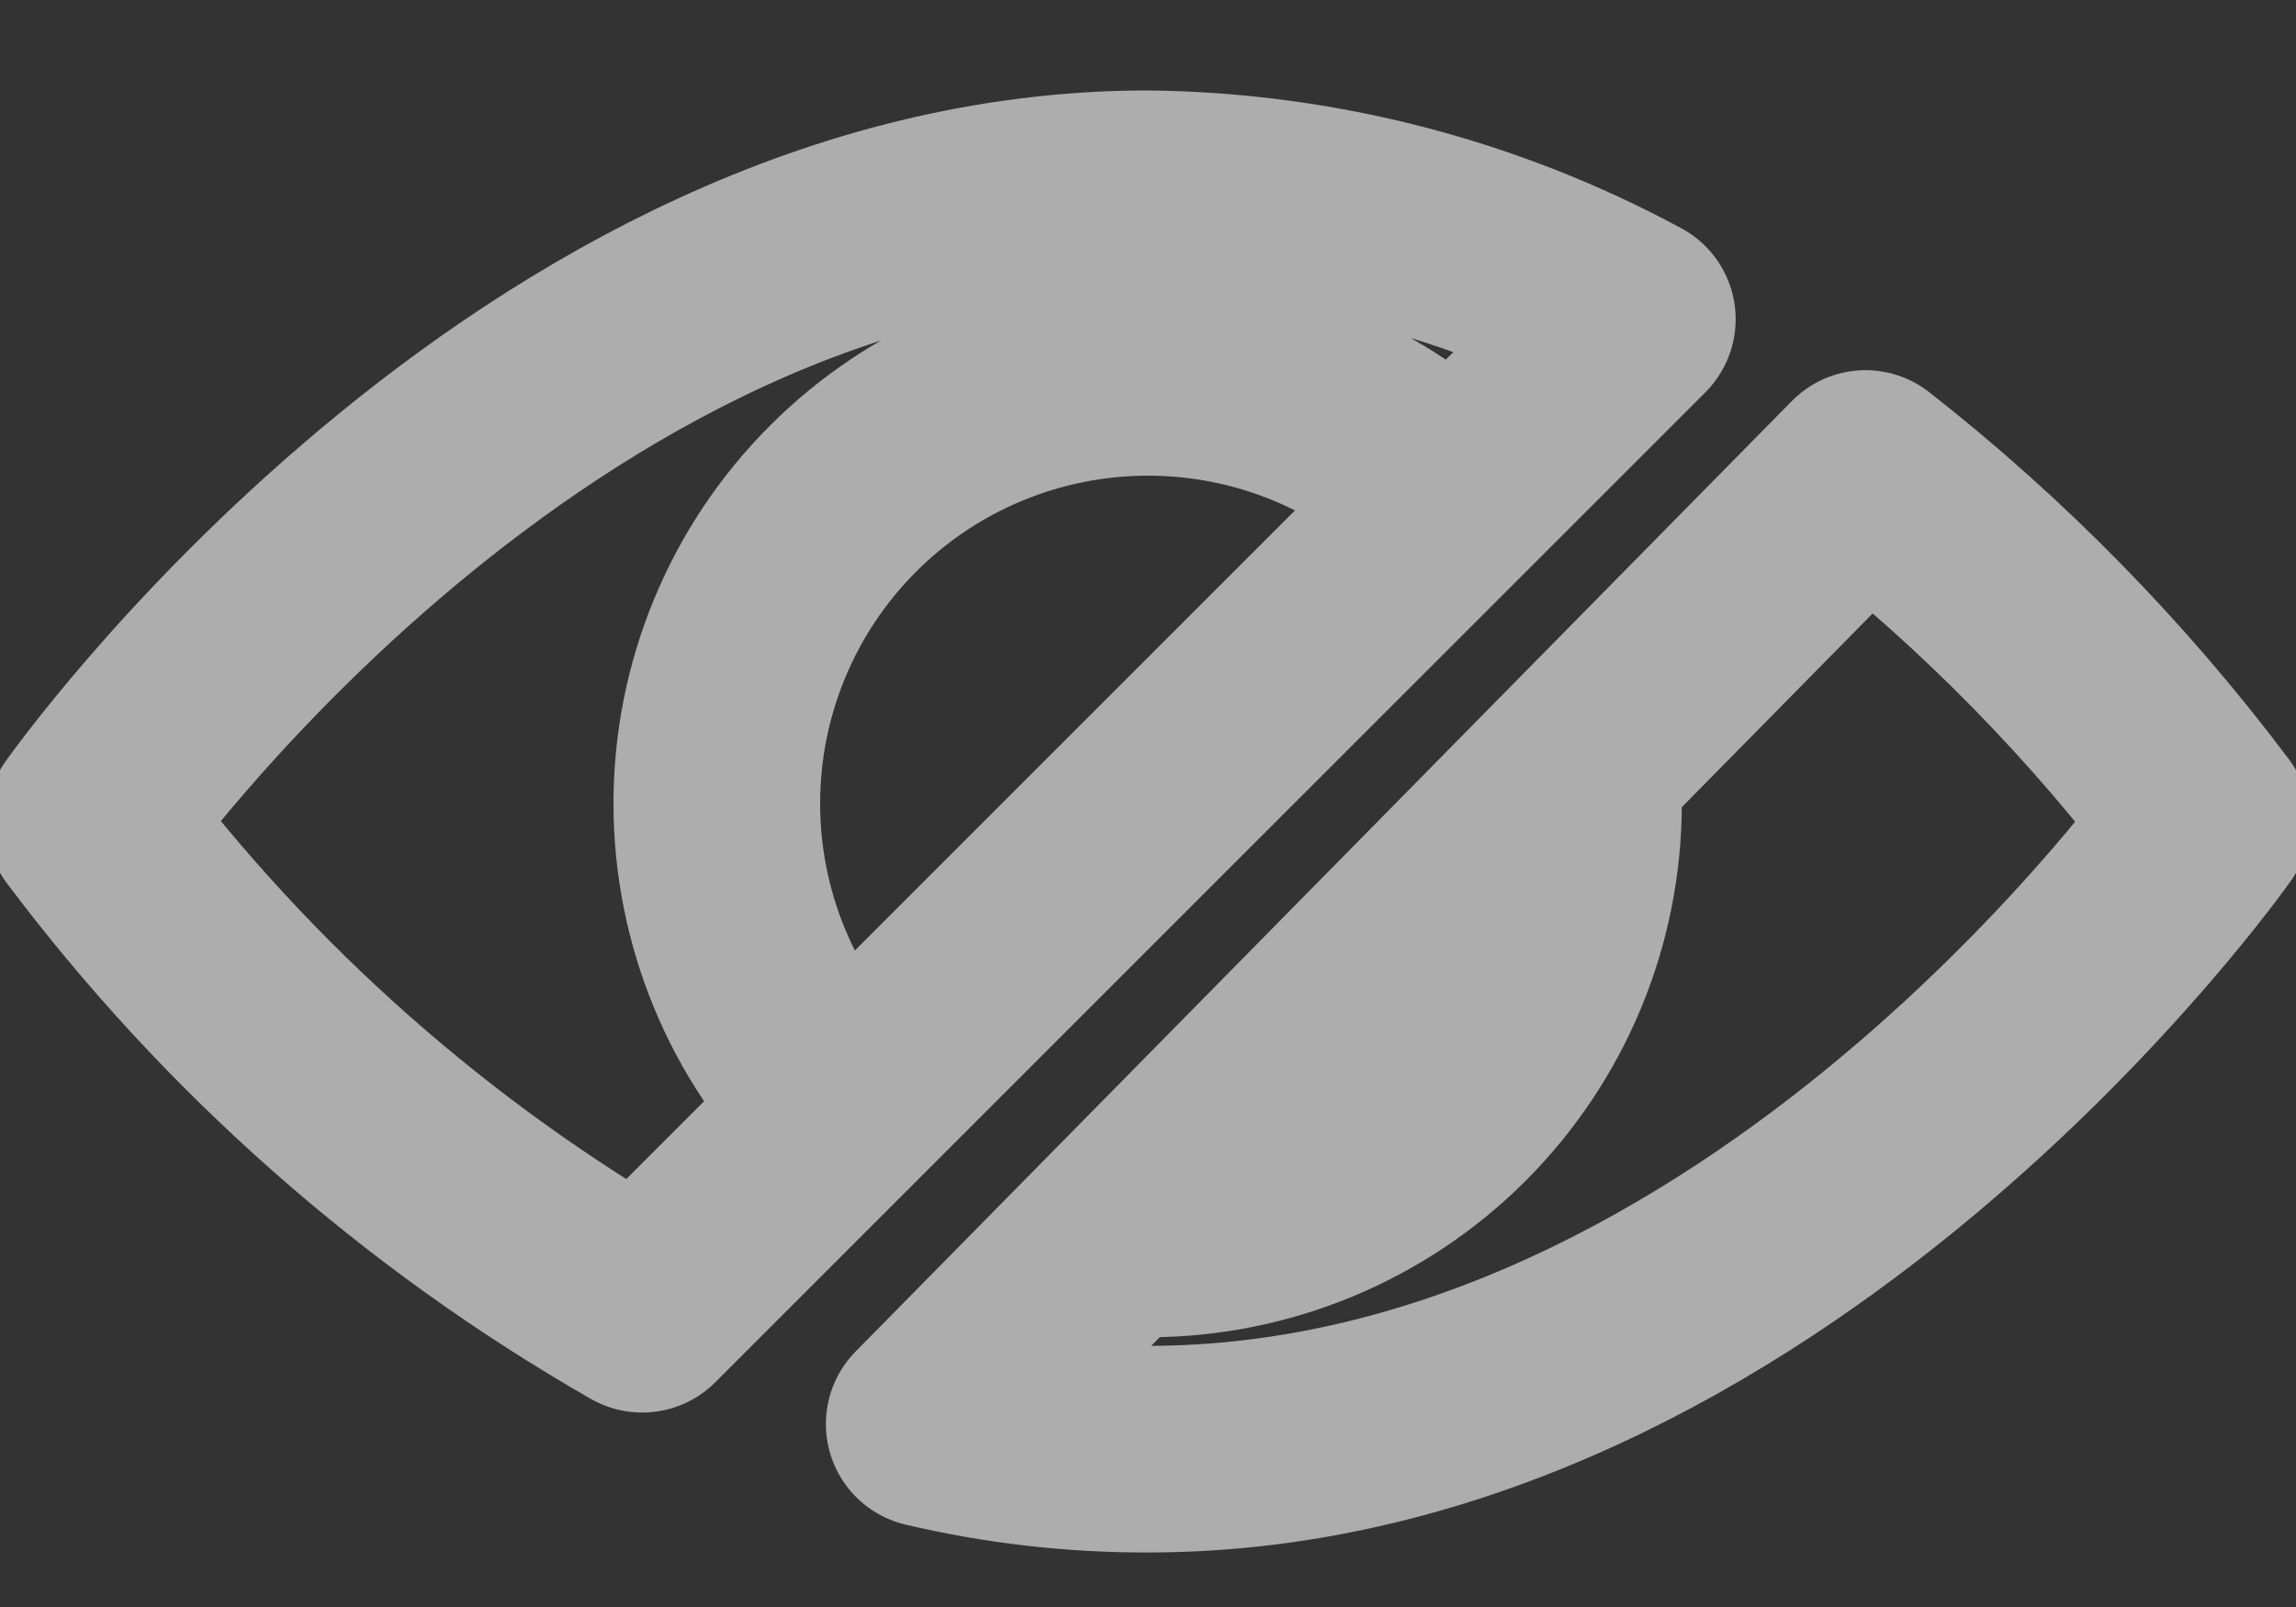 <svg width="20" height="14" viewBox="0 0 20 14" fill="none" xmlns="http://www.w3.org/2000/svg">
<rect x="0" y="0" width="20" height="14" fill="#333333" stroke="none"/>
<path d="M12.656 4.344C11.952 3.639 10.996 3.244 10 3.244C9.004 3.244 8.048 3.639 7.344 4.344C6.639 5.048 6.244 6.004 6.244 7C6.244 7.996 6.639 8.952 7.344 9.656M8.094 12.406C8.719 12.553 9.358 12.627 10 12.625C15.375 12.625 19.219 7.156 19.219 7.156C18.366 6.02 17.368 5.001 16.25 4.125L8.094 12.406ZM14.219 2.781C12.922 2.08 11.474 1.705 10 1.688C4.625 1.688 0.781 7.156 0.781 7.156C2.08 8.885 3.717 10.331 5.594 11.406L14.219 2.781ZM10 10.75C10.995 10.75 11.948 10.355 12.652 9.652C13.355 8.948 13.75 7.995 13.75 7L10 10.75Z" stroke="white" stroke-opacity="0.6" stroke-width="1.8" stroke-miterlimit="10" stroke-linecap="round" stroke-linejoin="round"/>
</svg>
